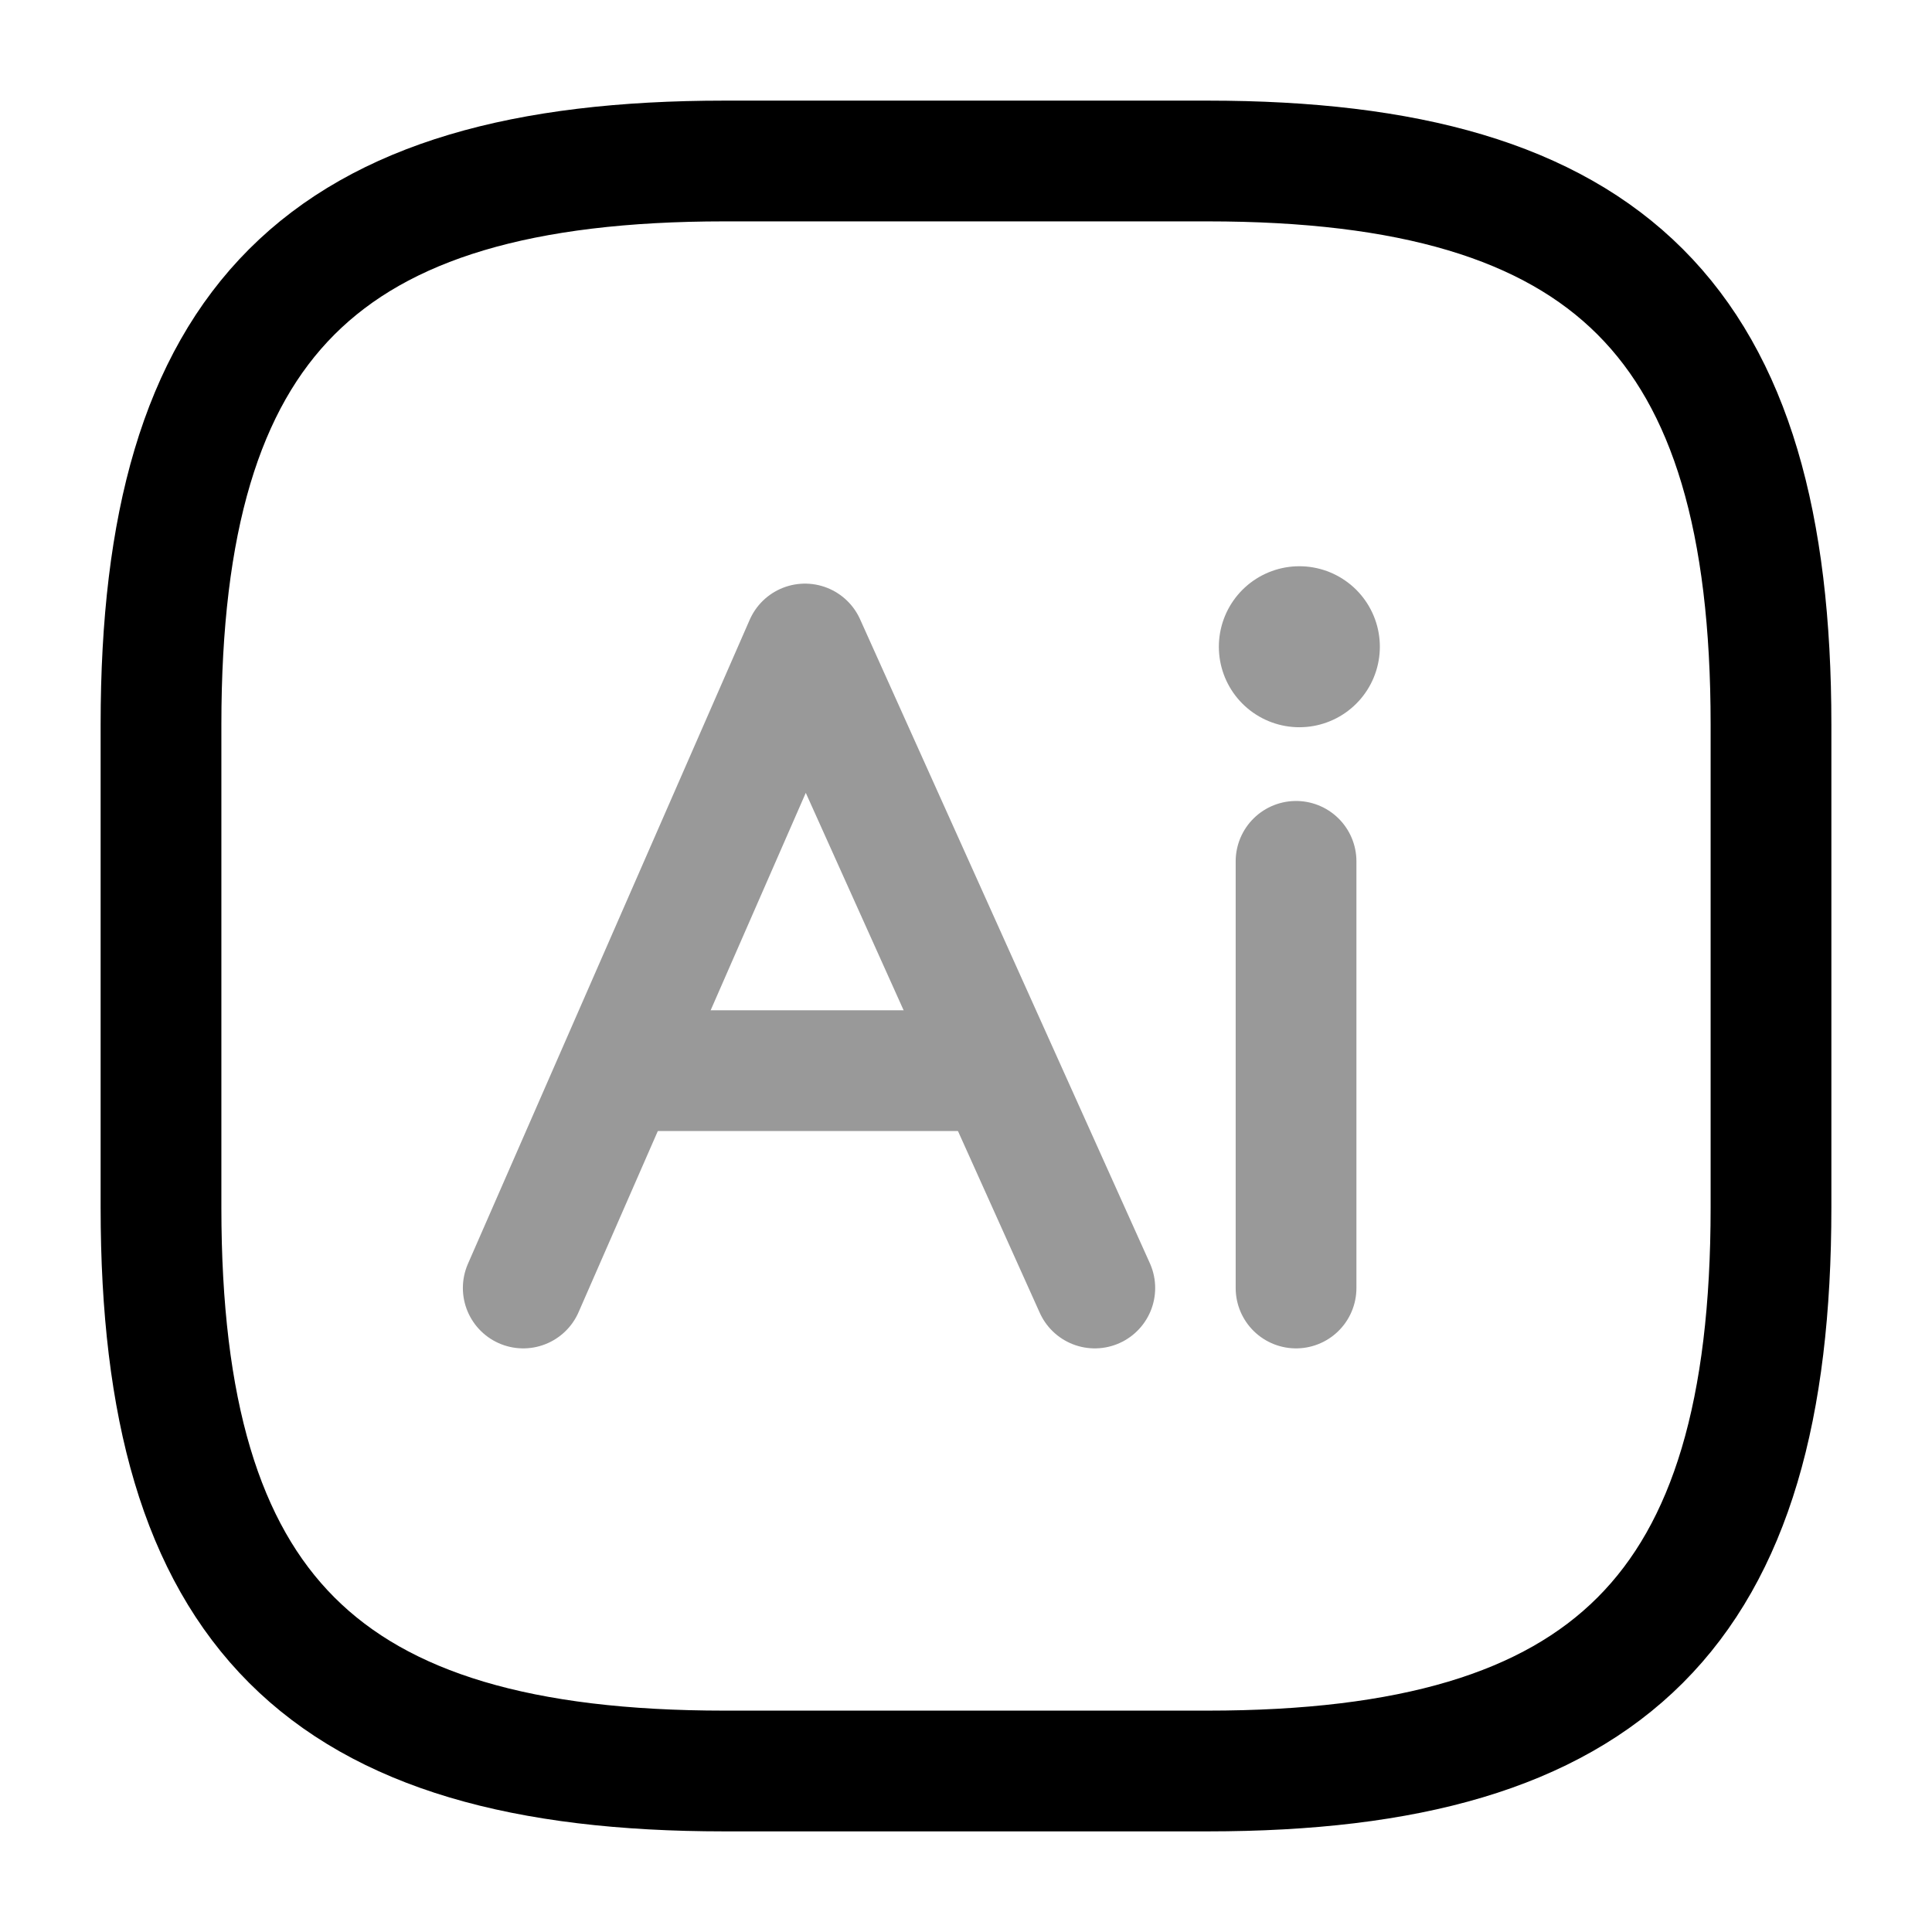 <svg width="24" height="24" viewBox="0 0 24 24" fill="none" xmlns="http://www.w3.org/2000/svg">
<path d="M15 22H9C4 22 2 20 2 15V9C2 4 4 2 9 2H15C20 2 22 4 22 9V15C22 20 20 22 15 22Z" stroke="black" stroke-width="1.5" stroke-linecap="round" stroke-linejoin="round"/>
<g opacity="0.4">
<path d="M6.5 16L10 8L13.6 16" stroke="black" stroke-width="1.5" stroke-miterlimit="10" stroke-linecap="round" stroke-linejoin="round"/>
<path d="M7.3 13.3H12.7" stroke="black" stroke-width="1.5" stroke-miterlimit="10"/>
<path d="M16.1 16V10.7" stroke="black" stroke-width="1.5" stroke-miterlimit="10" stroke-linecap="round" stroke-linejoin="round"/>
<path d="M16.141 8.034V8.034" stroke="black" stroke-width="2" stroke-linecap="round" stroke-linejoin="round"/>
</g>
</svg>
